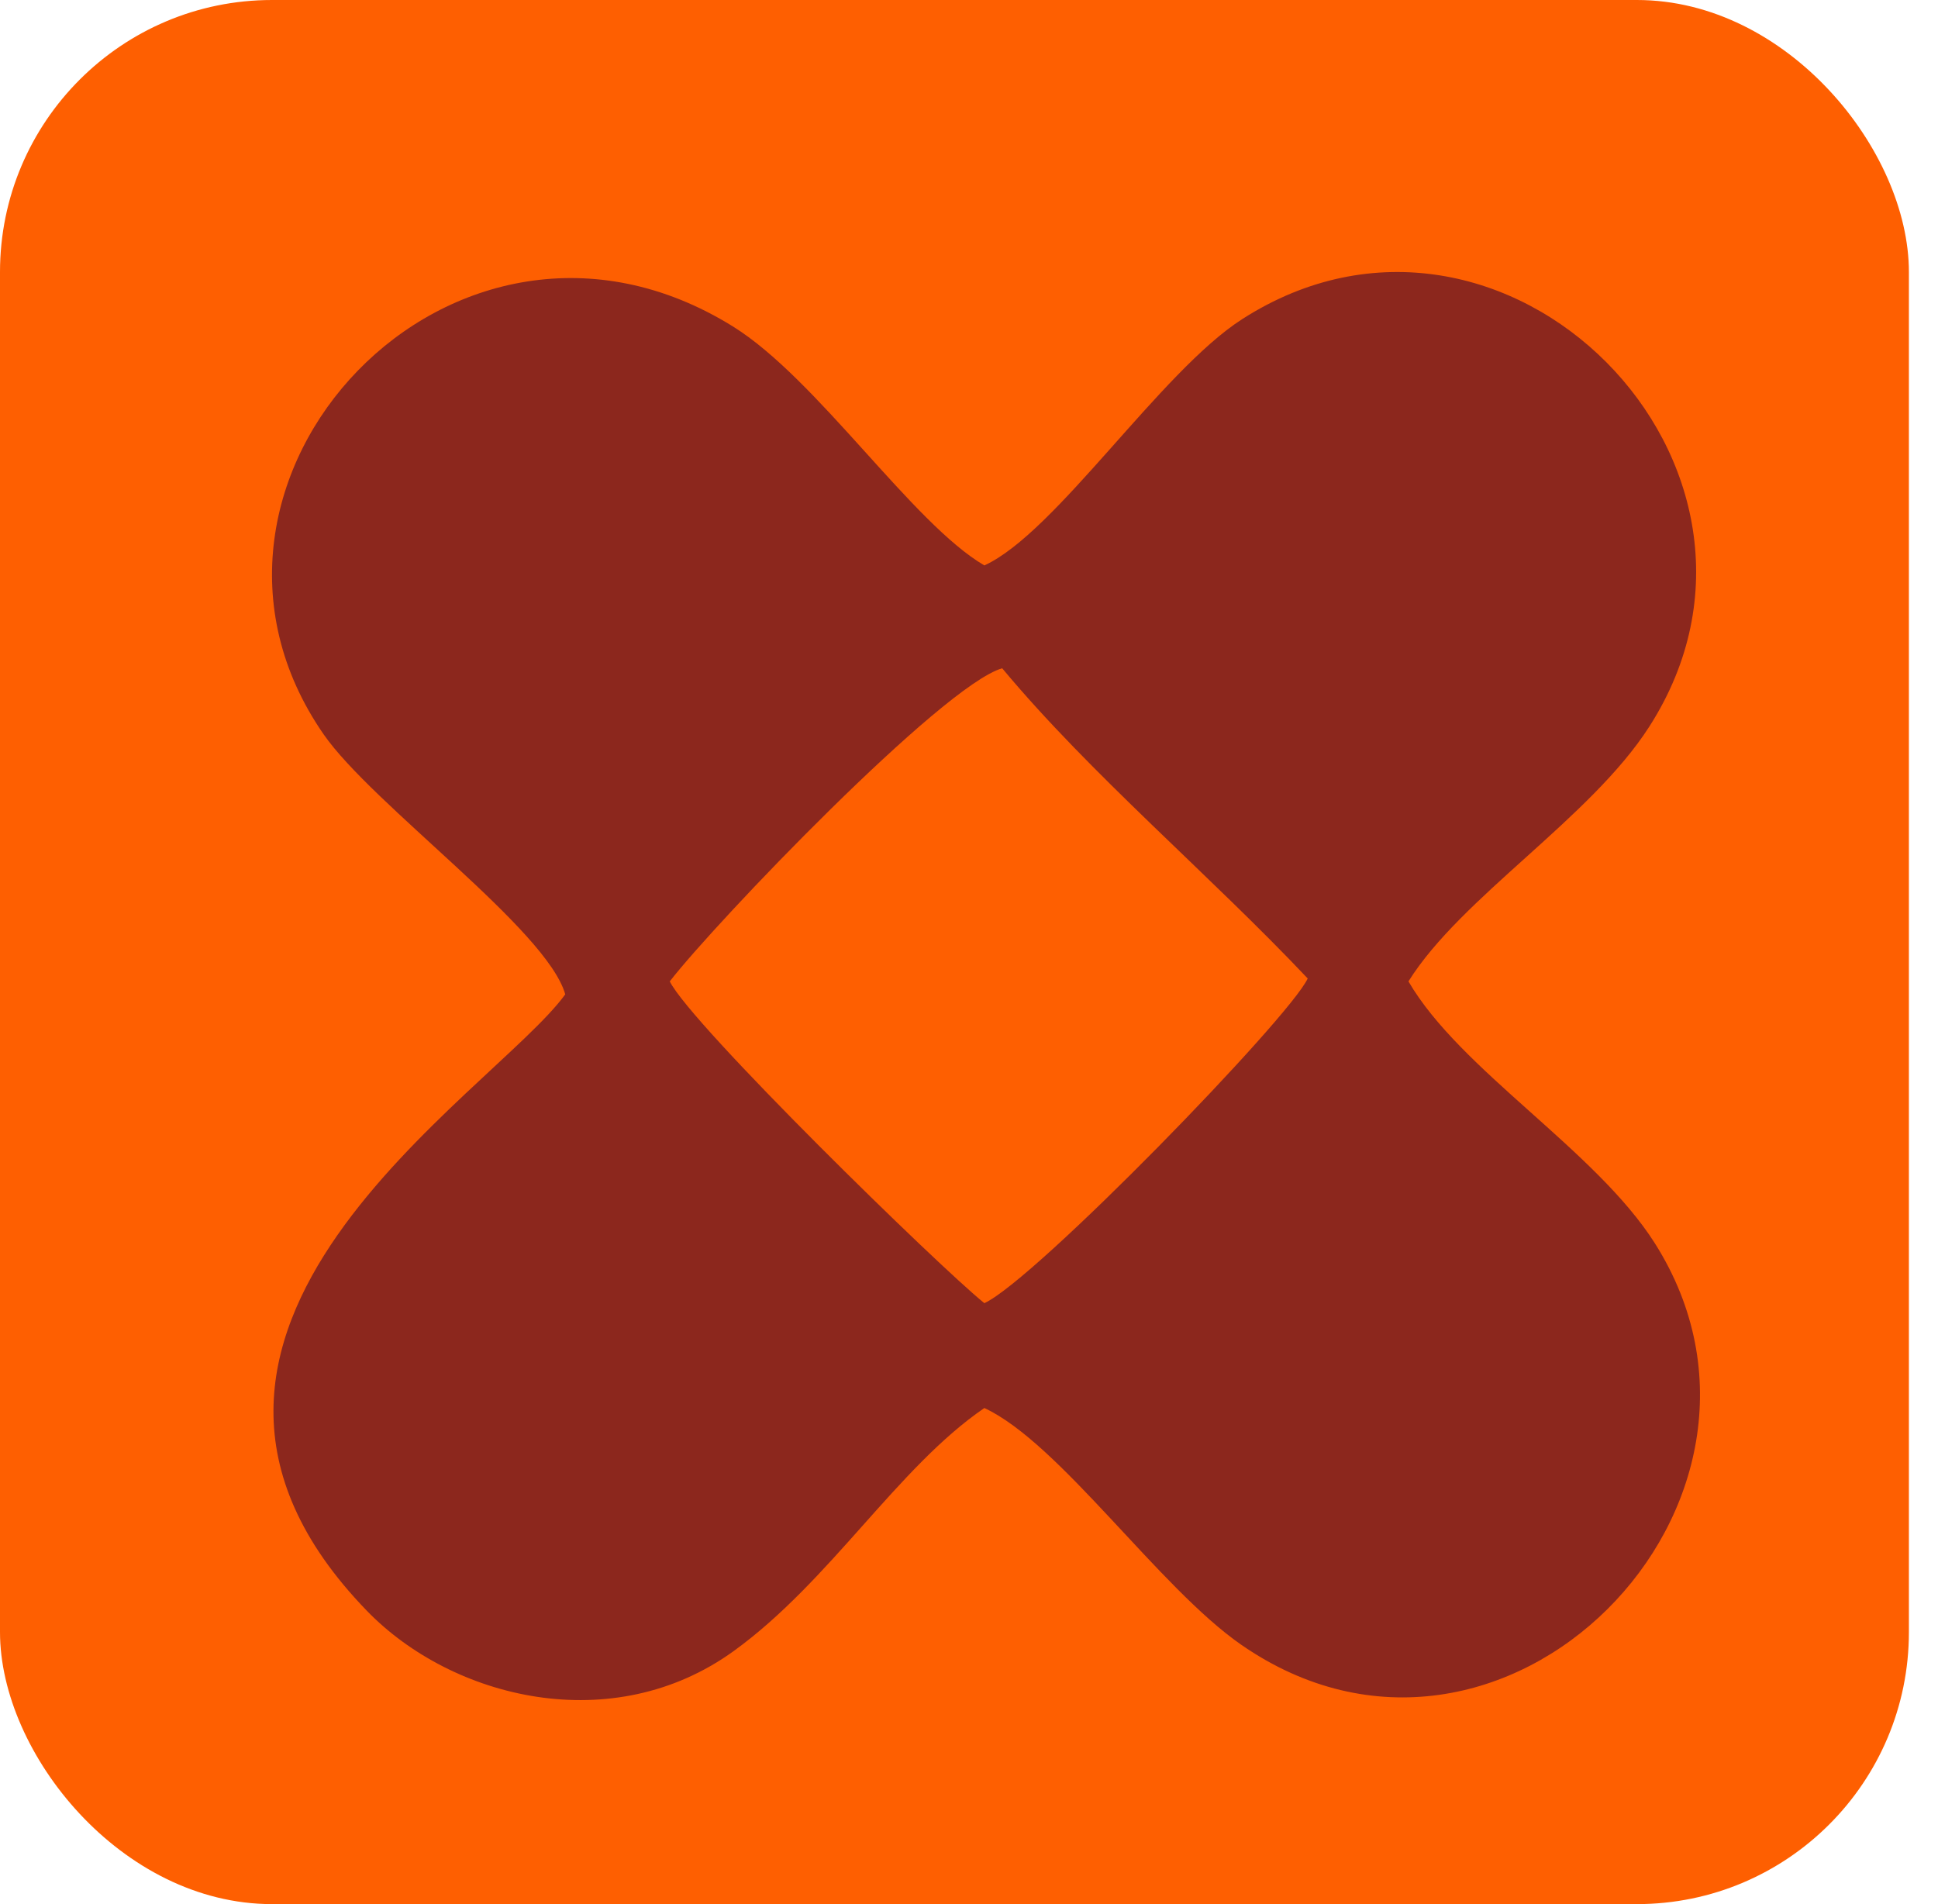 <svg width="57" height="56" viewBox="0 0 57 56" fill="none" xmlns="http://www.w3.org/2000/svg">
<rect width="56.144" height="56" rx="8" fill="#FE5F01"/>
<path fill-rule="evenodd" clip-rule="evenodd" d="M28.952 38.326C27.63 37.266 20.333 30.141 19.699 28.863C21.047 27.123 27.715 20.161 29.476 19.654C32.072 22.772 35.598 25.743 38.462 28.777C37.934 29.927 30.437 37.648 28.952 38.326ZM28.952 16.629C26.825 15.385 24.042 11.144 21.553 9.599C13.358 4.513 4.356 14.15 9.518 21.596C10.958 23.674 16.086 27.338 16.625 29.244C14.49 32.185 2.831 39.151 10.788 47.371C13.305 49.97 18.026 51.131 21.583 48.555C24.43 46.493 26.393 43.16 28.952 41.41C31.168 42.44 34.082 46.69 36.504 48.37C44.191 53.701 53.493 44.183 48.675 36.569C46.937 33.824 42.951 31.483 41.425 28.863C42.977 26.38 46.785 24.063 48.51 21.368C53.411 13.717 44.233 4.442 36.53 9.389C34.129 10.931 31.054 15.669 28.952 16.629Z" fill="#8C271D"/>
</svg>
